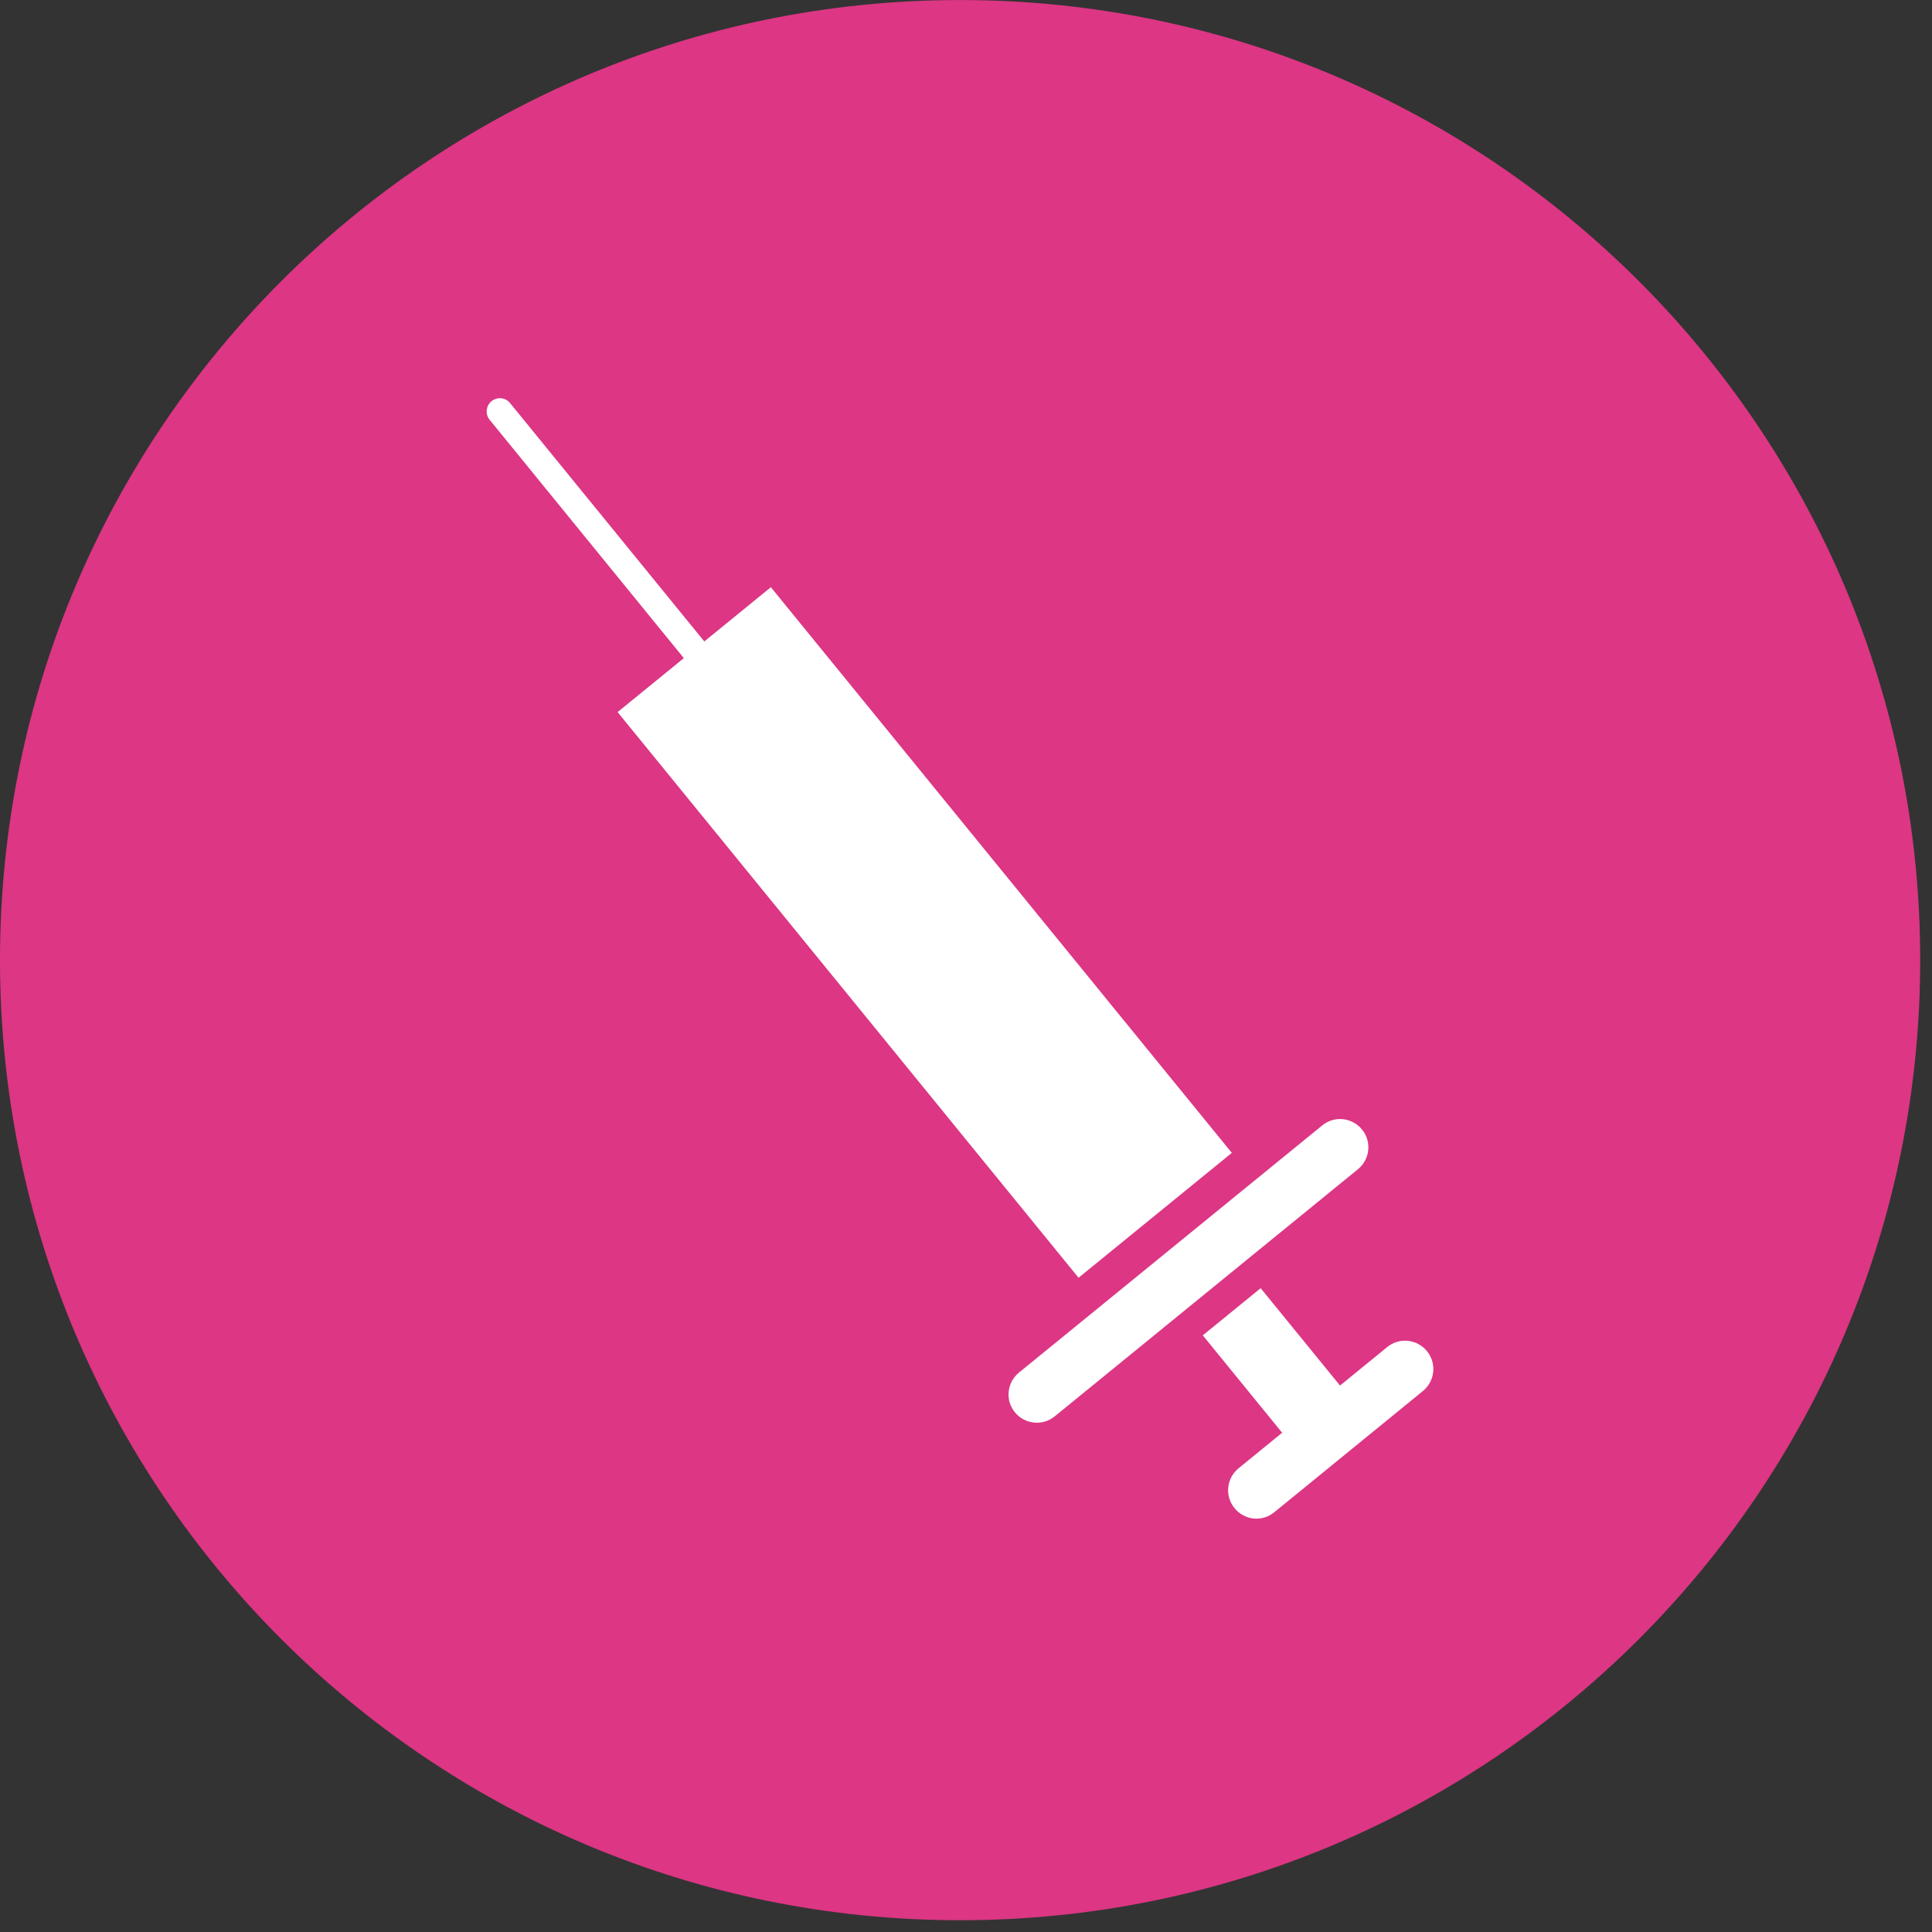 <svg width="131" height="131" viewBox="0 0 131 131" fill="none" xmlns="http://www.w3.org/2000/svg">
<rect x="0" y="0" width="131" height="131" fill="#333333" stroke="none"/>
<g id="Group 56">
<path id="Vector" d="M65.1 130.202C101.054 130.202 130.2 101.056 130.2 65.102C130.2 29.148 101.054 0.002 65.1 0.002C29.146 0.002 0 29.148 0 65.102C0 101.056 29.146 130.202 65.1 130.202Z" fill="#DC3684"/>
<g id="Group 13">
<path id="Vector_2" d="M52.269 39.816L41.877 48.284L73.132 86.638L83.523 78.171L52.269 39.816Z" fill="white"/>
<path id="Vector_3" d="M71.514 96.038L92.076 79.28C92.894 78.613 93.025 77.401 92.349 76.584C91.682 75.766 90.47 75.635 89.653 76.311L69.09 93.07C68.273 93.737 68.141 94.948 68.818 95.765C69.485 96.583 70.696 96.705 71.514 96.038Z" fill="white"/>
<g id="Group">
<path id="Vector_4" d="M86.403 102.538L96.482 94.318C97.299 93.651 97.431 92.439 96.754 91.613C96.088 90.796 94.876 90.664 94.058 91.34L83.979 99.56C83.162 100.227 83.03 101.439 83.707 102.256C84.374 103.092 85.585 103.214 86.403 102.538Z" fill="white"/>
</g>
<path id="Vector_5" d="M85.48 87.346L81.555 90.544L87.75 98.146L91.675 94.948L85.48 87.346Z" fill="white"/>
<path id="Vector_6" d="M33.328 27.202C33.713 26.892 34.277 26.948 34.587 27.333L48.105 43.922L46.714 45.05L33.197 28.46C32.887 28.075 32.952 27.512 33.328 27.202Z" fill="white"/>
</g>
</g>
</svg>
